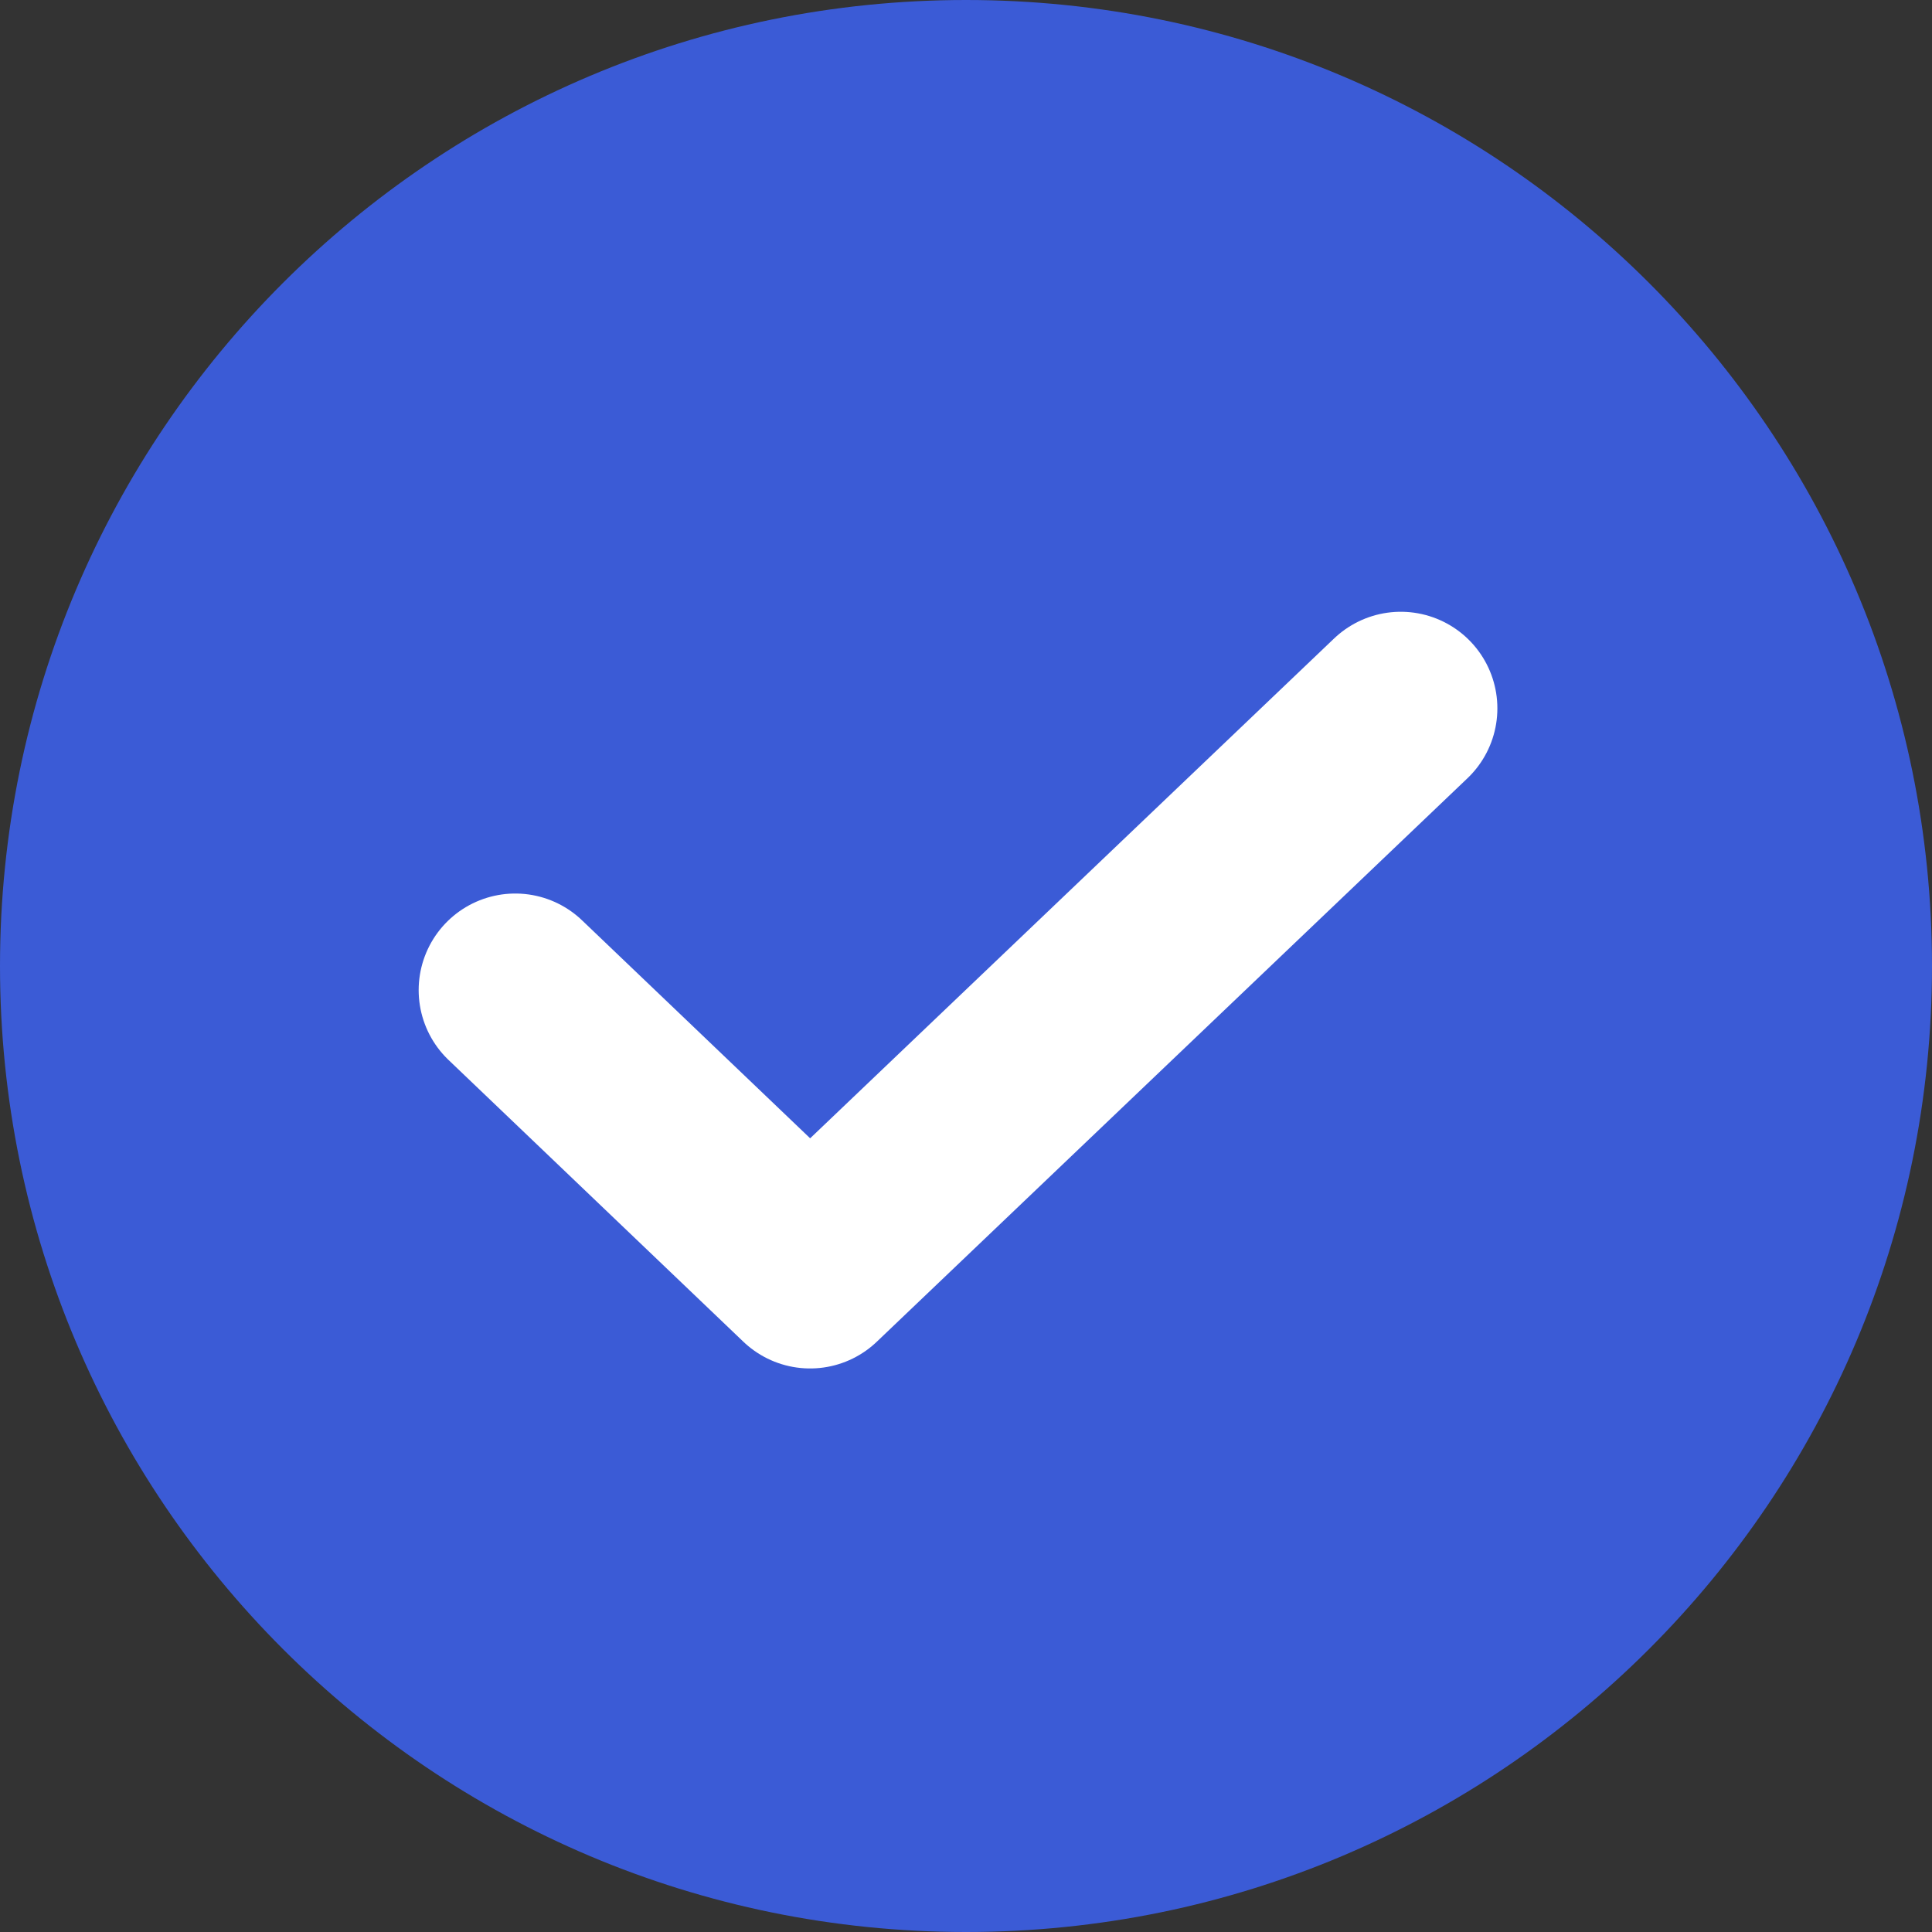 <svg width="80" height="80" viewBox="0 0 80 80" fill="none" xmlns="http://www.w3.org/2000/svg">
<rect x="0" y="0" width="80" height="80" fill="#333333" stroke="none"/>
<g clip-path="url(#clip0_859_6700)">
<path d="M40 80C62.091 80 80 62.091 80 40C80 17.909 62.091 0 40 0C17.909 0 0 17.909 0 40C0 62.091 17.909 80 40 80Z" fill="#3B5BD6"/>
<path d="M58.003 29.332L33.544 52.665L21.336 40.999" stroke="white" stroke-width="8" stroke-linecap="round" stroke-linejoin="round"/>
</g>
<defs>
<clipPath id="clip0_859_6700">
<rect width="80" height="80" fill="white"/>
</clipPath>
</defs>
</svg>
